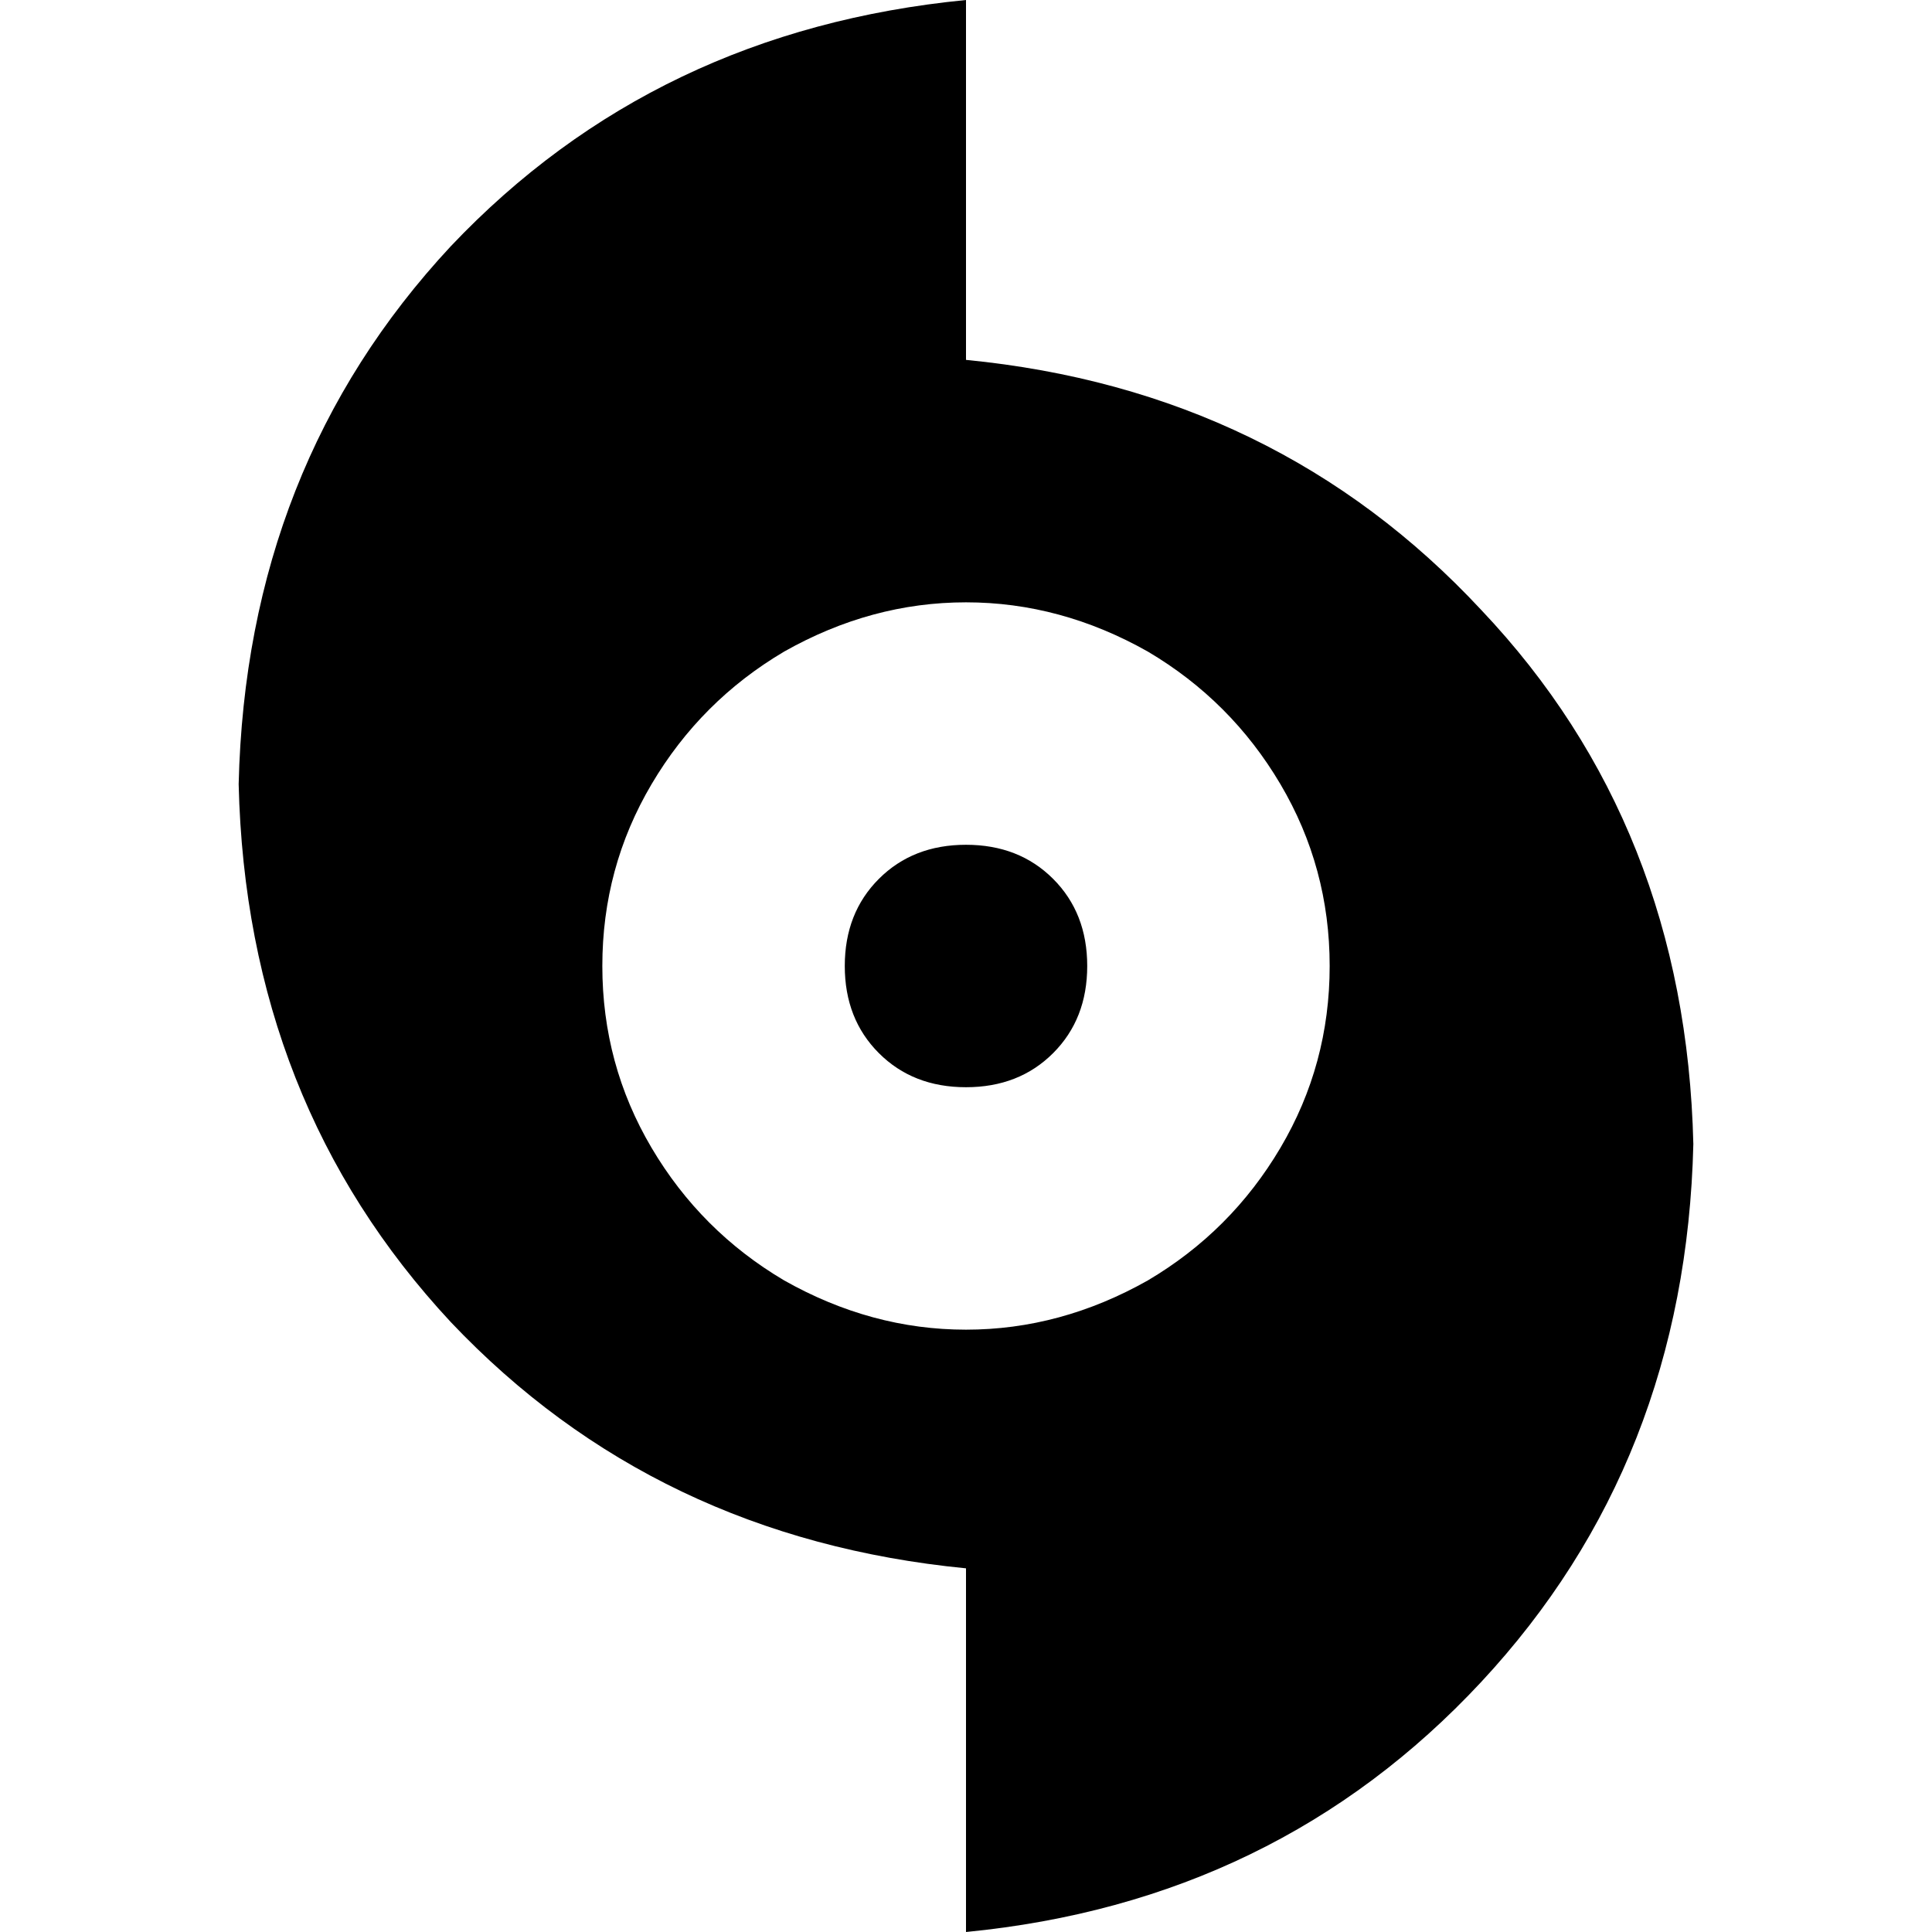 <svg xmlns="http://www.w3.org/2000/svg" viewBox="0 0 512 512">
  <path d="M 63.247 207.812 Q 65.255 123.482 119.467 65.255 L 119.467 65.255 Q 173.678 8.031 256 0 L 256 95.373 Q 338.322 103.404 392.533 161.631 Q 446.745 218.855 448.753 303.184 Q 446.745 387.514 392.533 445.741 Q 338.322 503.969 256 512 L 256 415.624 Q 173.678 407.592 119.467 350.369 Q 65.255 292.141 63.247 207.812 L 63.247 207.812 Z M 352.376 256 Q 352.376 229.898 339.325 207.812 L 339.325 207.812 Q 326.274 185.726 304.188 172.675 Q 281.098 159.624 256 159.624 Q 230.902 159.624 207.812 172.675 Q 185.726 185.726 172.675 207.812 Q 159.624 229.898 159.624 256 Q 159.624 282.102 172.675 304.188 Q 185.726 326.274 207.812 339.325 Q 230.902 352.376 256 352.376 Q 281.098 352.376 304.188 339.325 Q 326.274 326.274 339.325 304.188 Q 352.376 282.102 352.376 256 L 352.376 256 Z M 256 223.875 Q 270.055 223.875 279.09 232.91 L 279.09 232.91 Q 288.125 241.945 288.125 256 Q 288.125 270.055 279.09 279.09 Q 270.055 288.125 256 288.125 Q 241.945 288.125 232.91 279.09 Q 223.875 270.055 223.875 256 Q 223.875 241.945 232.91 232.91 Q 241.945 223.875 256 223.875 L 256 223.875 Z" />
</svg>